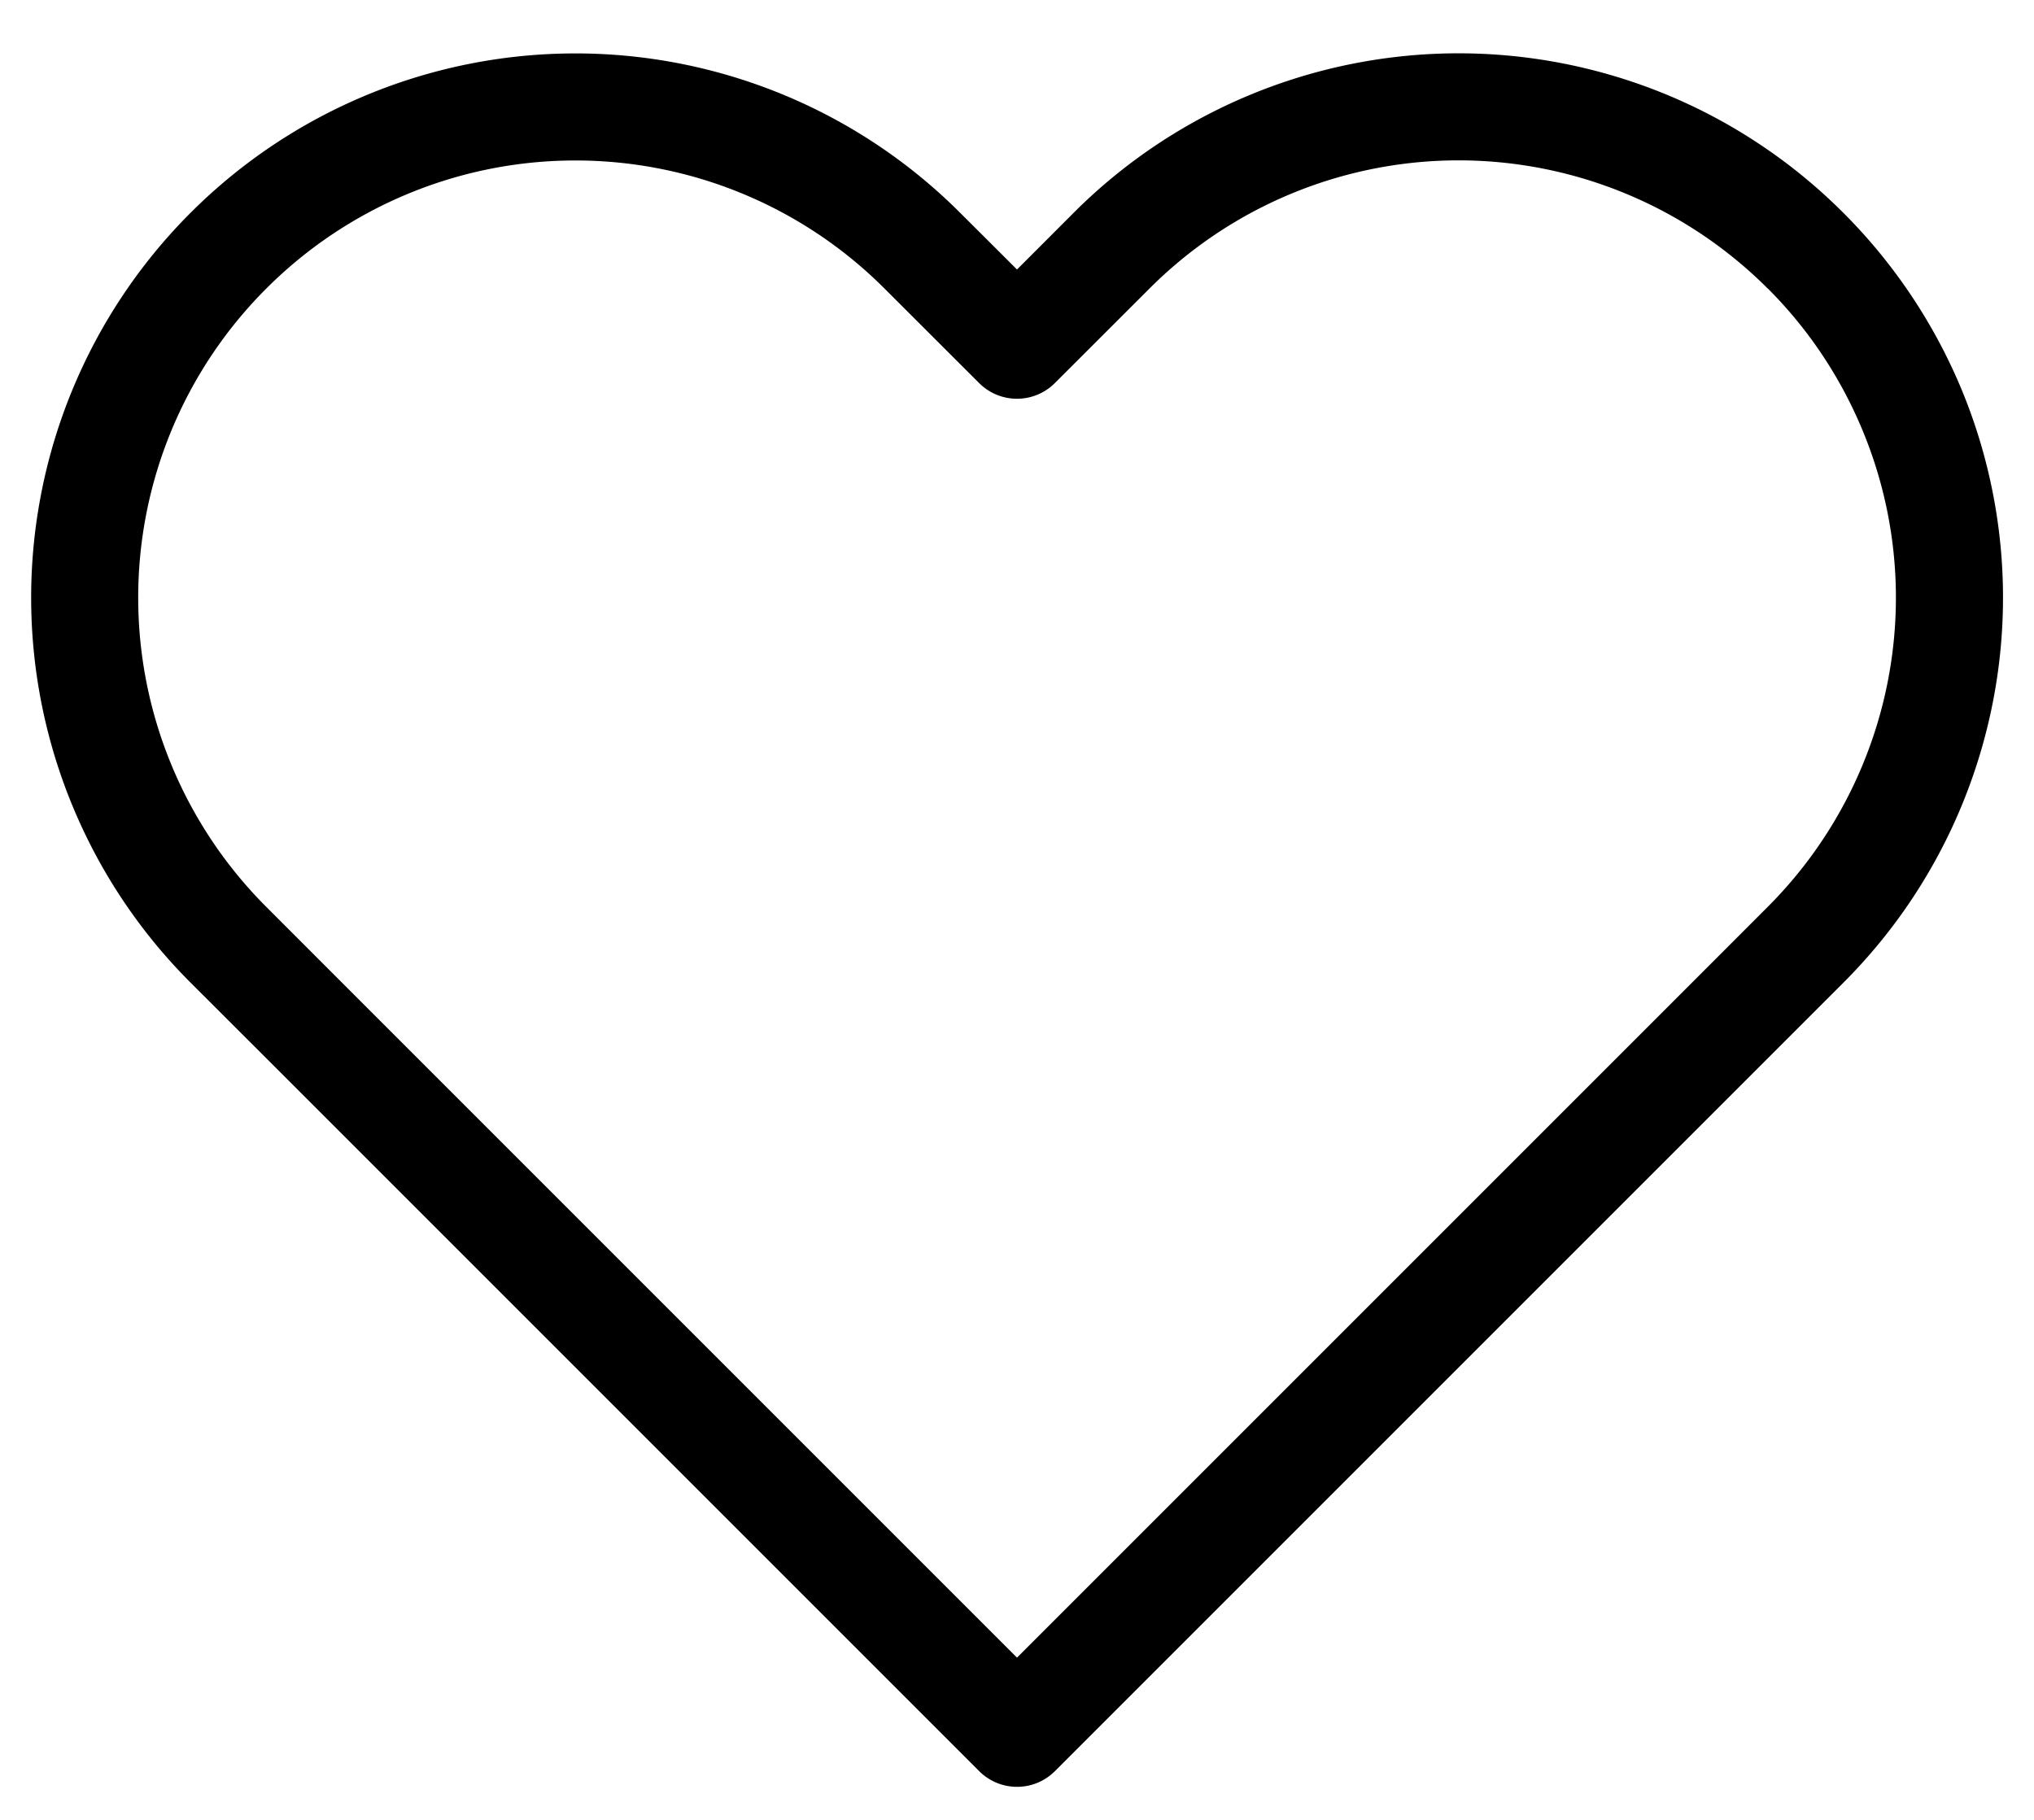 <?xml version="1.0" encoding="UTF-8" standalone="no"?>
<svg
   width="38"
   height="34"
   viewBox="0 0 38 34"
   fill="none"
   version="1.1"
   id="svg3974"
   sodipodi:docname="services-icon-03.svg"
   inkscape:version="1.2.2 (732a01da63, 2022-12-09)"
   xmlns:inkscape="http://www.inkscape.org/namespaces/inkscape"
   xmlns:sodipodi="http://sodipodi.sourceforge.net/DTD/sodipodi-0.dtd"
   xmlns="http://www.w3.org/2000/svg"
   xmlns:svg="http://www.w3.org/2000/svg">
  <defs
     id="defs3978" />
  <sodipodi:namedview
     id="namedview3976"
     pagecolor="#ffffff"
     bordercolor="#000000"
     borderopacity="0.25"
     inkscape:showpageshadow="2"
     inkscape:pageopacity="0.0"
     inkscape:pagecheckerboard="0"
     inkscape:deskcolor="#d1d1d1"
     showgrid="false"
     inkscape:zoom="14.764706"
     inkscape:cx="6.2649402"
     inkscape:cy="17"
     inkscape:window-width="1366"
     inkscape:window-height="705"
     inkscape:window-x="-8"
     inkscape:window-y="-8"
     inkscape:window-maximized="1"
     inkscape:current-layer="svg3974" />
  <path
     style="color:#000000;display:inline;stroke-linecap:round;stroke-linejoin:round;-inkscape-stroke:none;fill-rule:evenodd;fill:#000000;fill-opacity:1"
     d="m 27.25,0.996 c -1.335,0 -2.659,0.264 -3.893,0.775 -1.234,0.511 -2.355,1.26 -3.299,2.205 L 19,5.035 17.939,3.977 C 16.033,2.07 13.447,0.998 10.75,0.998 c -2.697,0 -5.285,1.072 -7.191,2.979 -1.907,1.907 -2.977,4.493 -2.977,7.189 0,2.697 1.07,5.285 2.977,7.191 l 1.768,1.766 12.967,12.967 a 1,1 0 0 0 1.414,0 l 12.967,-12.967 1.766,-1.766 c 0.945,-0.944 1.694,-2.065 2.205,-3.299 0.511,-1.234 0.775,-2.557 0.775,-3.893 0,-1.336 -0.264,-2.657 -0.775,-3.891 C 36.133,6.042 35.384,4.921 34.439,3.977 33.496,3.033 32.376,2.282 31.143,1.771 29.909,1.26 28.585,0.996 27.25,0.996 Z m 0,2 c 1.073,0 2.136,0.212 3.127,0.623 0.991,0.411 1.89,1.013 2.648,1.771 a 1,1 0 0 0 0.002,0 c 0.759,0.758 1.359,1.659 1.77,2.65 0.411,0.991 0.623,2.052 0.623,3.125 0,1.073 -0.212,2.136 -0.623,3.127 -0.411,0.991 -1.013,1.892 -1.771,2.65 L 31.26,18.709 19,30.969 6.74,18.709 4.975,16.943 C 3.442,15.411 2.582,13.333 2.582,11.166 c 0,-2.167 0.86,-4.243 2.393,-5.775 C 6.507,3.858 8.583,2.998 10.75,2.998 c 2.167,0 4.243,0.86 5.775,2.393 l 1.768,1.766 a 1,1 0 0 0 1.414,0 L 21.475,5.391 C 22.233,4.632 23.132,4.03 24.123,3.619 25.114,3.208 26.177,2.996 27.25,2.996 Z"
     id="path5201"
     inkscape:label="path3972" />
</svg>
